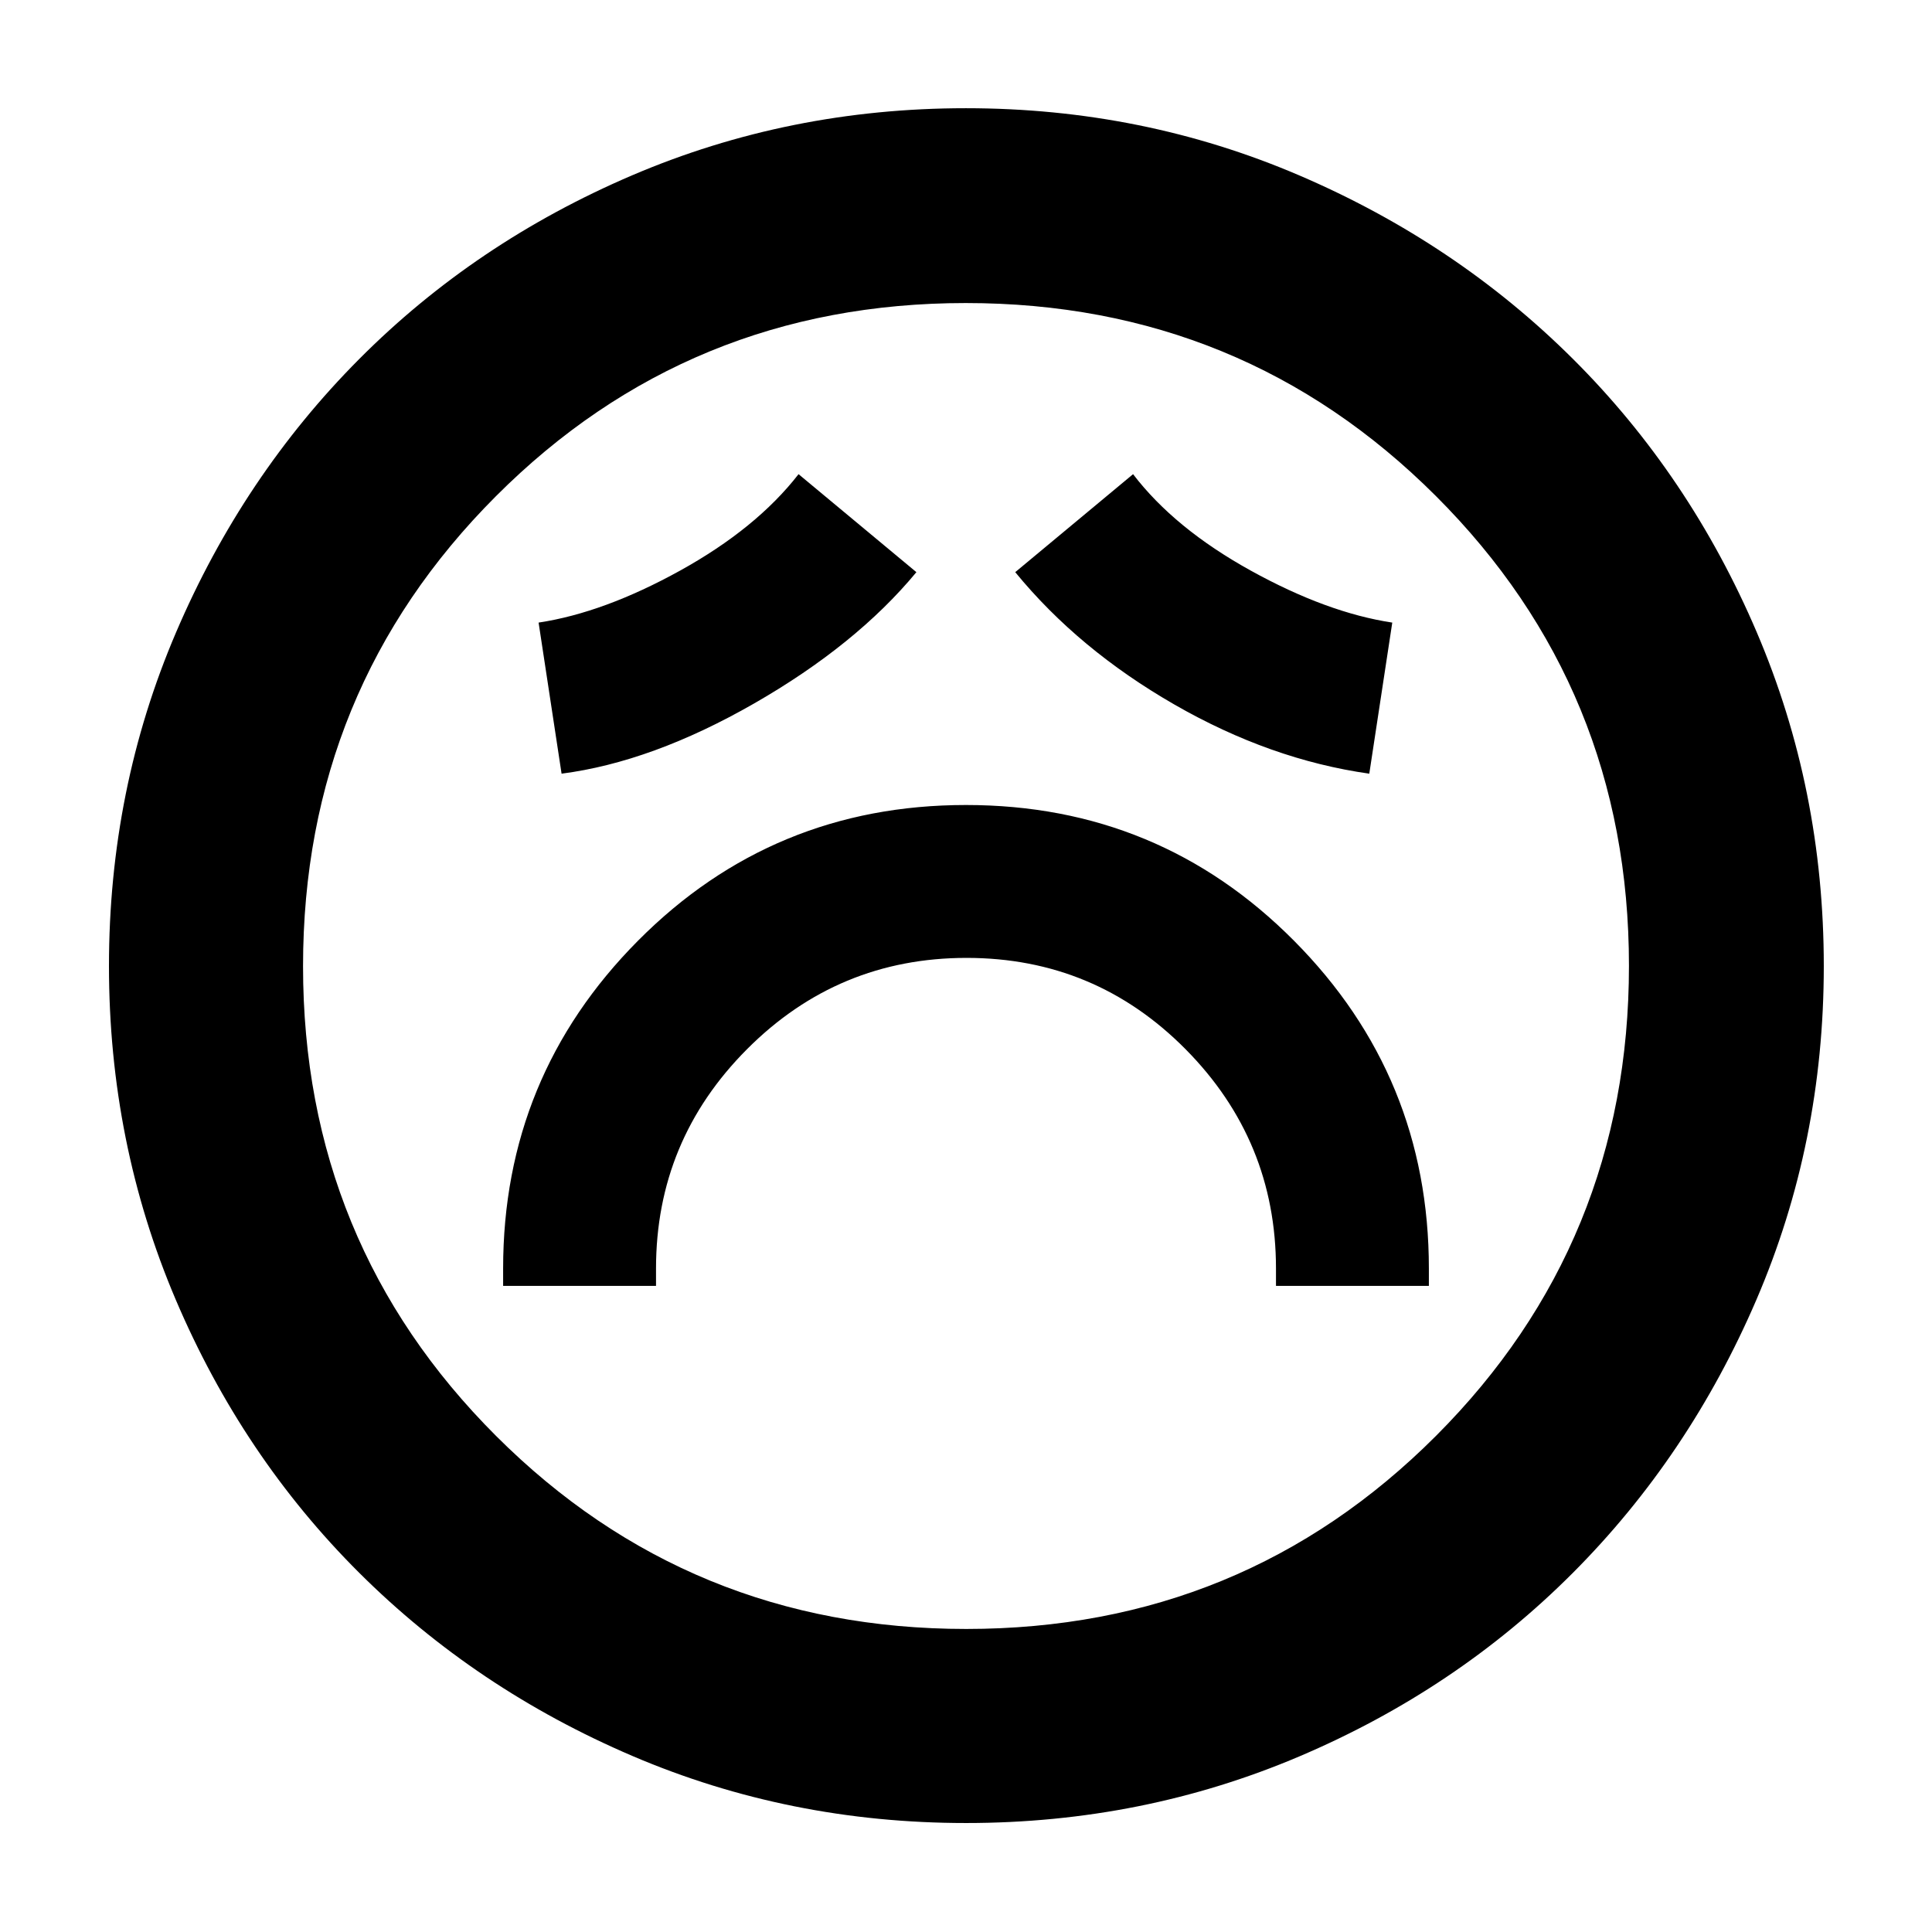 <svg xmlns="http://www.w3.org/2000/svg" height="40" viewBox="0 96 960 960" width="40"><path d="M250 734.942h75.971v-8.609q0-63.627 45.218-108.994 45.218-45.368 109.094-45.368 63.876 0 108.811 45.368 44.935 45.367 44.935 108.994v8.609H710v-8.609q0-95.421-67-162.877T480 496q-96 0-163 67.456t-67 162.877v8.609Zm29.044-254.507q45.004-5.827 95.698-34.901 50.694-29.074 80.606-65.23l-58.551-48.695q-20.955 26.956-58.832 47.906-37.878 20.949-70.342 25.847l11.421 75.073Zm401.347 0 11.42-75.073q-32.463-4.898-70.341-25.847-37.878-20.95-58.456-47.906l-58.55 48.695q31.42 38.377 79.087 65.776 47.666 27.398 96.84 34.355ZM480.005 1001.85q-87.836 0-165.714-33.301-77.879-33.307-135.846-91.076-57.968-57.77-91.134-135.701-33.166-77.932-33.166-165.767 0-87.836 33.306-165.714 33.307-77.879 91.017-135.866 57.71-57.988 135.67-91.322 77.959-33.335 165.826-33.335 87.867 0 165.79 33.446 77.923 33.446 135.882 91.185 57.959 57.739 91.278 135.738 33.318 77.998 33.318 165.91 0 87.888-33.475 165.76-33.475 77.872-91.264 135.794-57.79 57.922-135.721 91.088-77.932 33.161-165.767 33.161ZM480 576Zm.12 329.42q137.594 0 233.447-95.973 95.853-95.974 95.853-233.567 0-137.594-95.973-233.447-95.974-95.853-233.567-95.853-137.594 0-233.447 95.973-95.853 95.974-95.853 233.567 0 137.594 95.973 233.447 95.974 95.853 233.567 95.853Z"/></svg>